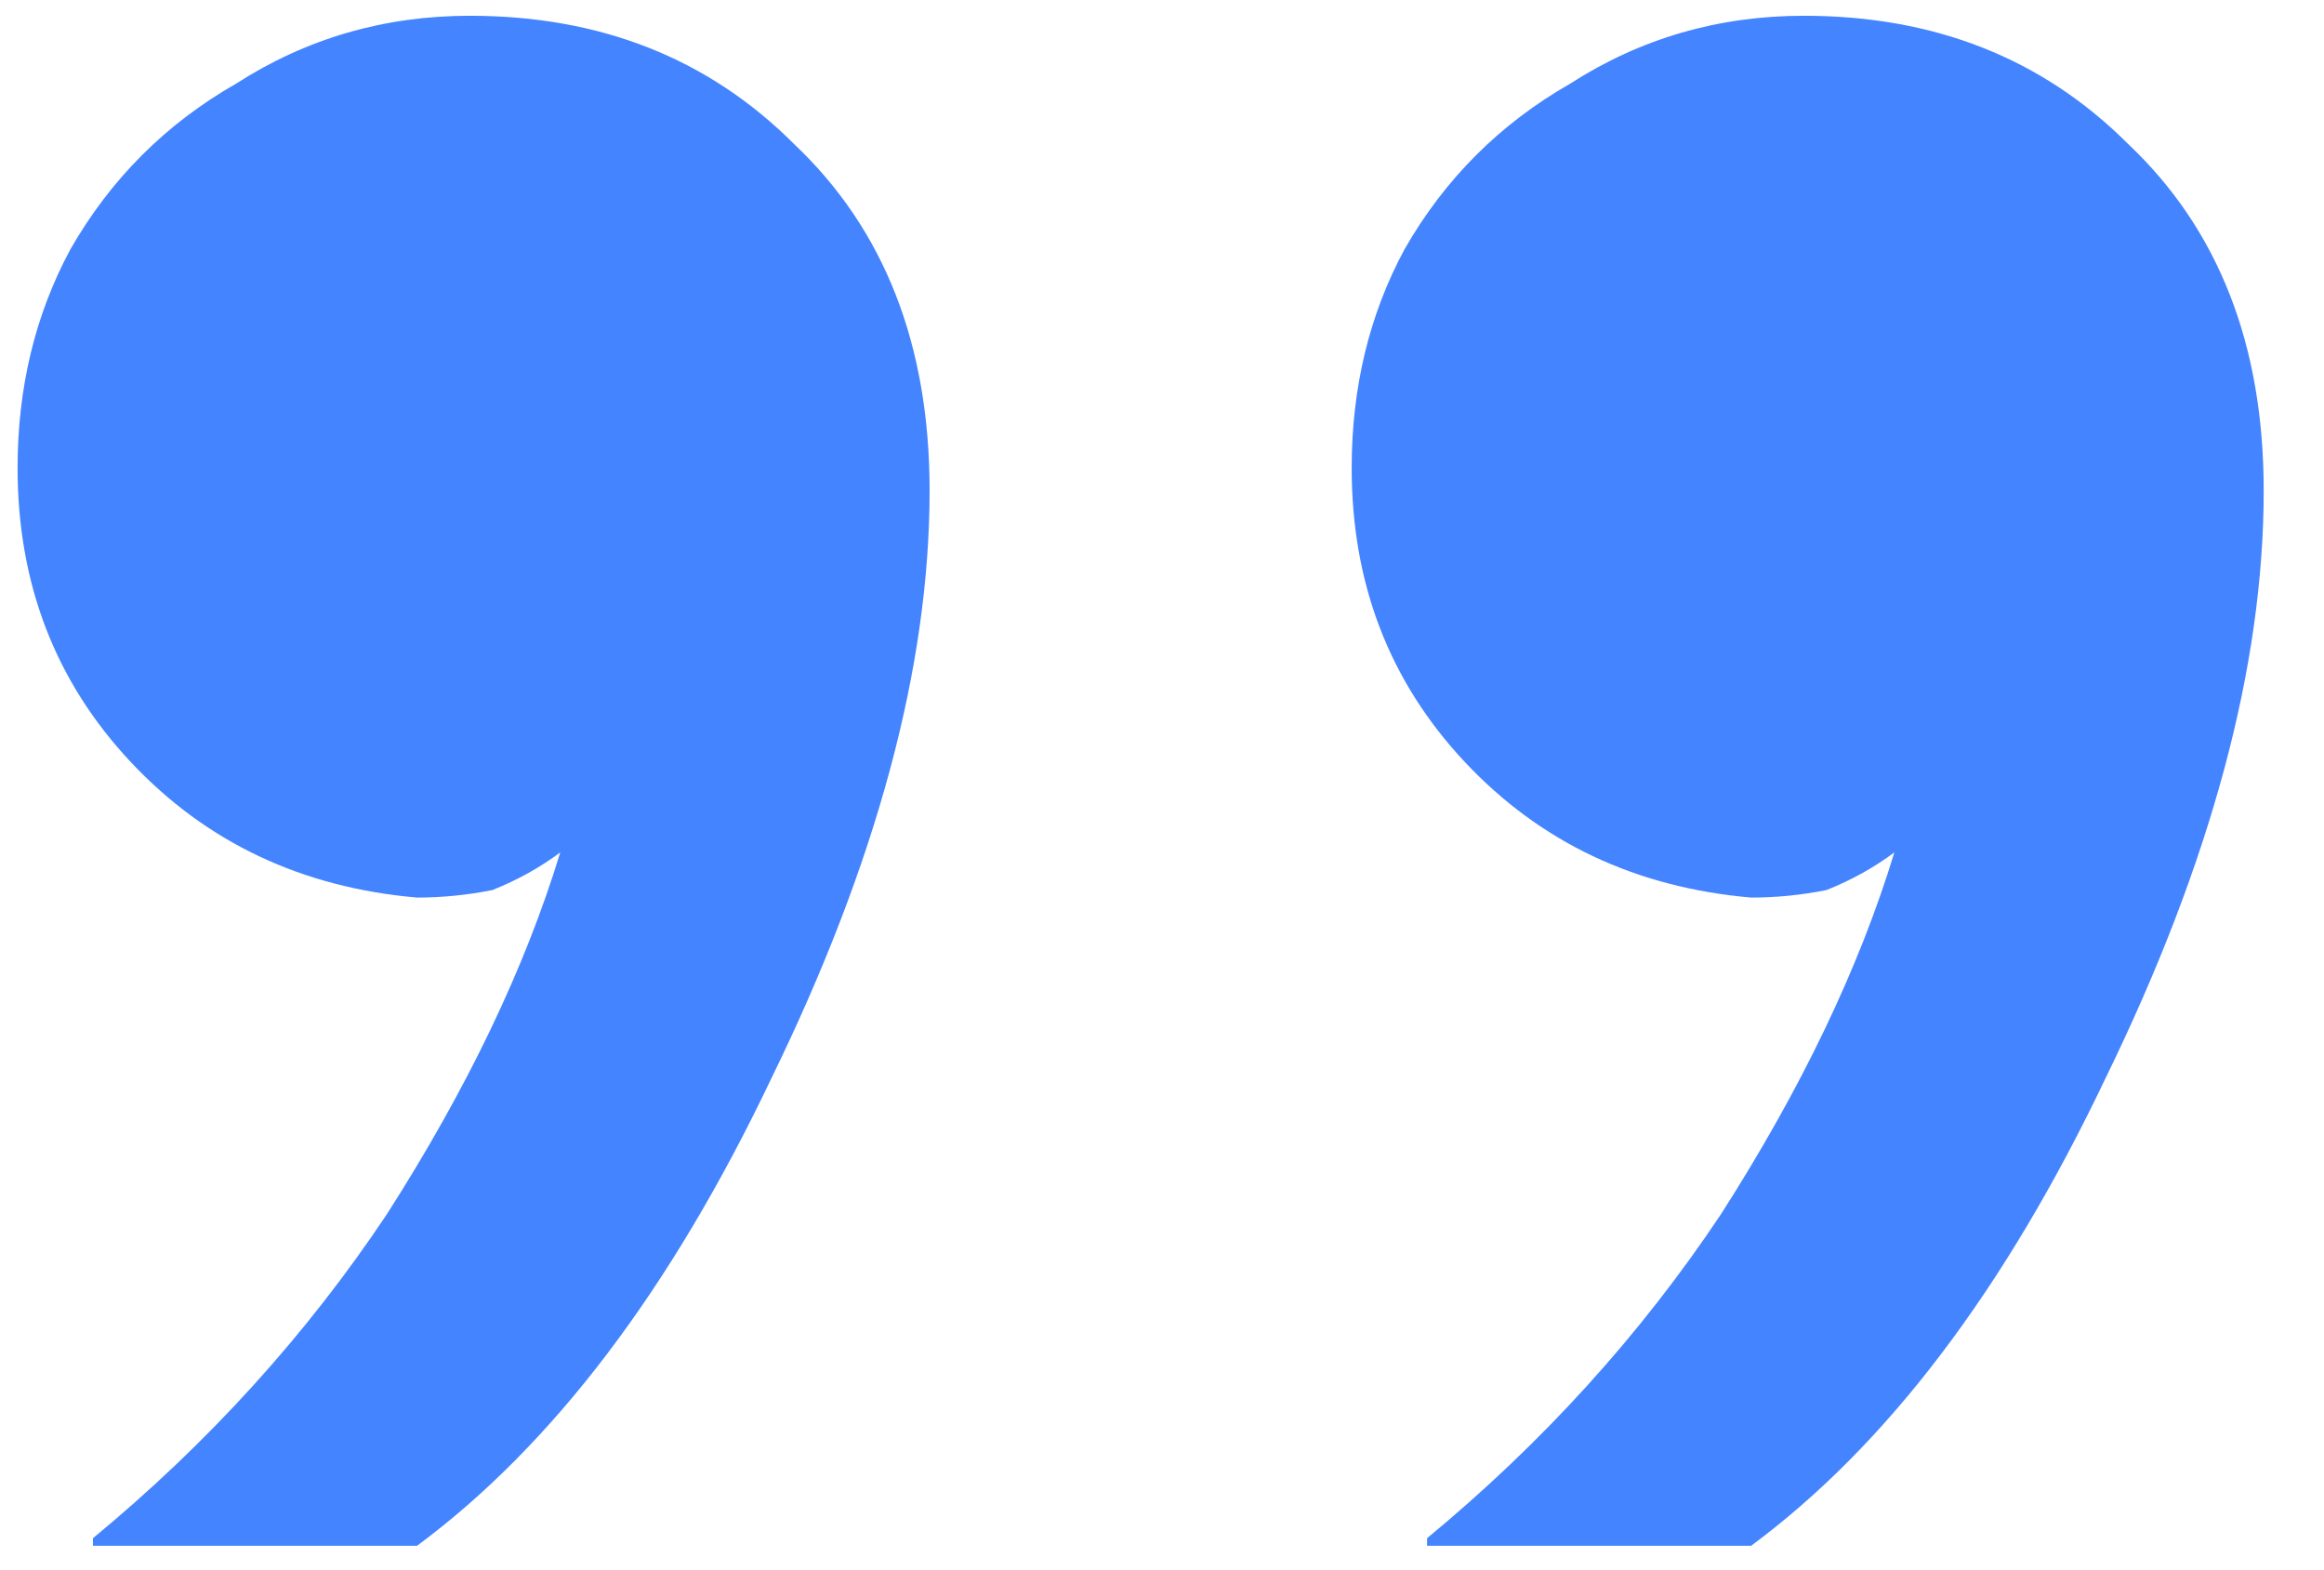 <svg width="37" height="25" viewBox="0 0 37 25" fill="none" xmlns="http://www.w3.org/2000/svg">
<path d="M1.48 24.611V24.491C3.32 22.971 4.88 21.251 6.16 19.331C7.44 17.331 8.36 15.411 8.92 13.571C8.6 13.811 8.24 14.011 7.84 14.171C7.44 14.251 7.04 14.291 6.64 14.291C4.8 14.131 3.28 13.411 2.08 12.131C0.88 10.851 0.28 9.291 0.28 7.451C0.28 6.171 0.56 5.011 1.12 3.971C1.76 2.851 2.64 1.971 3.76 1.331C4.88 0.611 6.12 0.251 7.48 0.251C9.56 0.251 11.28 0.931 12.64 2.291C14.08 3.651 14.8 5.491 14.8 7.811C14.8 10.611 13.96 13.731 12.28 17.171C10.68 20.531 8.8 23.011 6.64 24.611H1.48ZM22.72 24.611V24.491C24.56 22.971 26.12 21.251 27.4 19.331C28.68 17.331 29.6 15.411 30.16 13.571C29.84 13.811 29.48 14.011 29.08 14.171C28.68 14.251 28.28 14.291 27.88 14.291C26.04 14.131 24.52 13.411 23.32 12.131C22.12 10.851 21.52 9.291 21.52 7.451C21.52 6.171 21.8 5.011 22.36 3.971C23 2.851 23.88 1.971 25 1.331C26.12 0.611 27.36 0.251 28.72 0.251C30.8 0.251 32.52 0.931 33.88 2.291C35.32 3.651 36.04 5.491 36.04 7.811C36.04 10.611 35.2 13.731 33.52 17.171C31.92 20.531 30.04 23.011 27.88 24.611H22.72Z" fill="#4484FF"/>
</svg>
